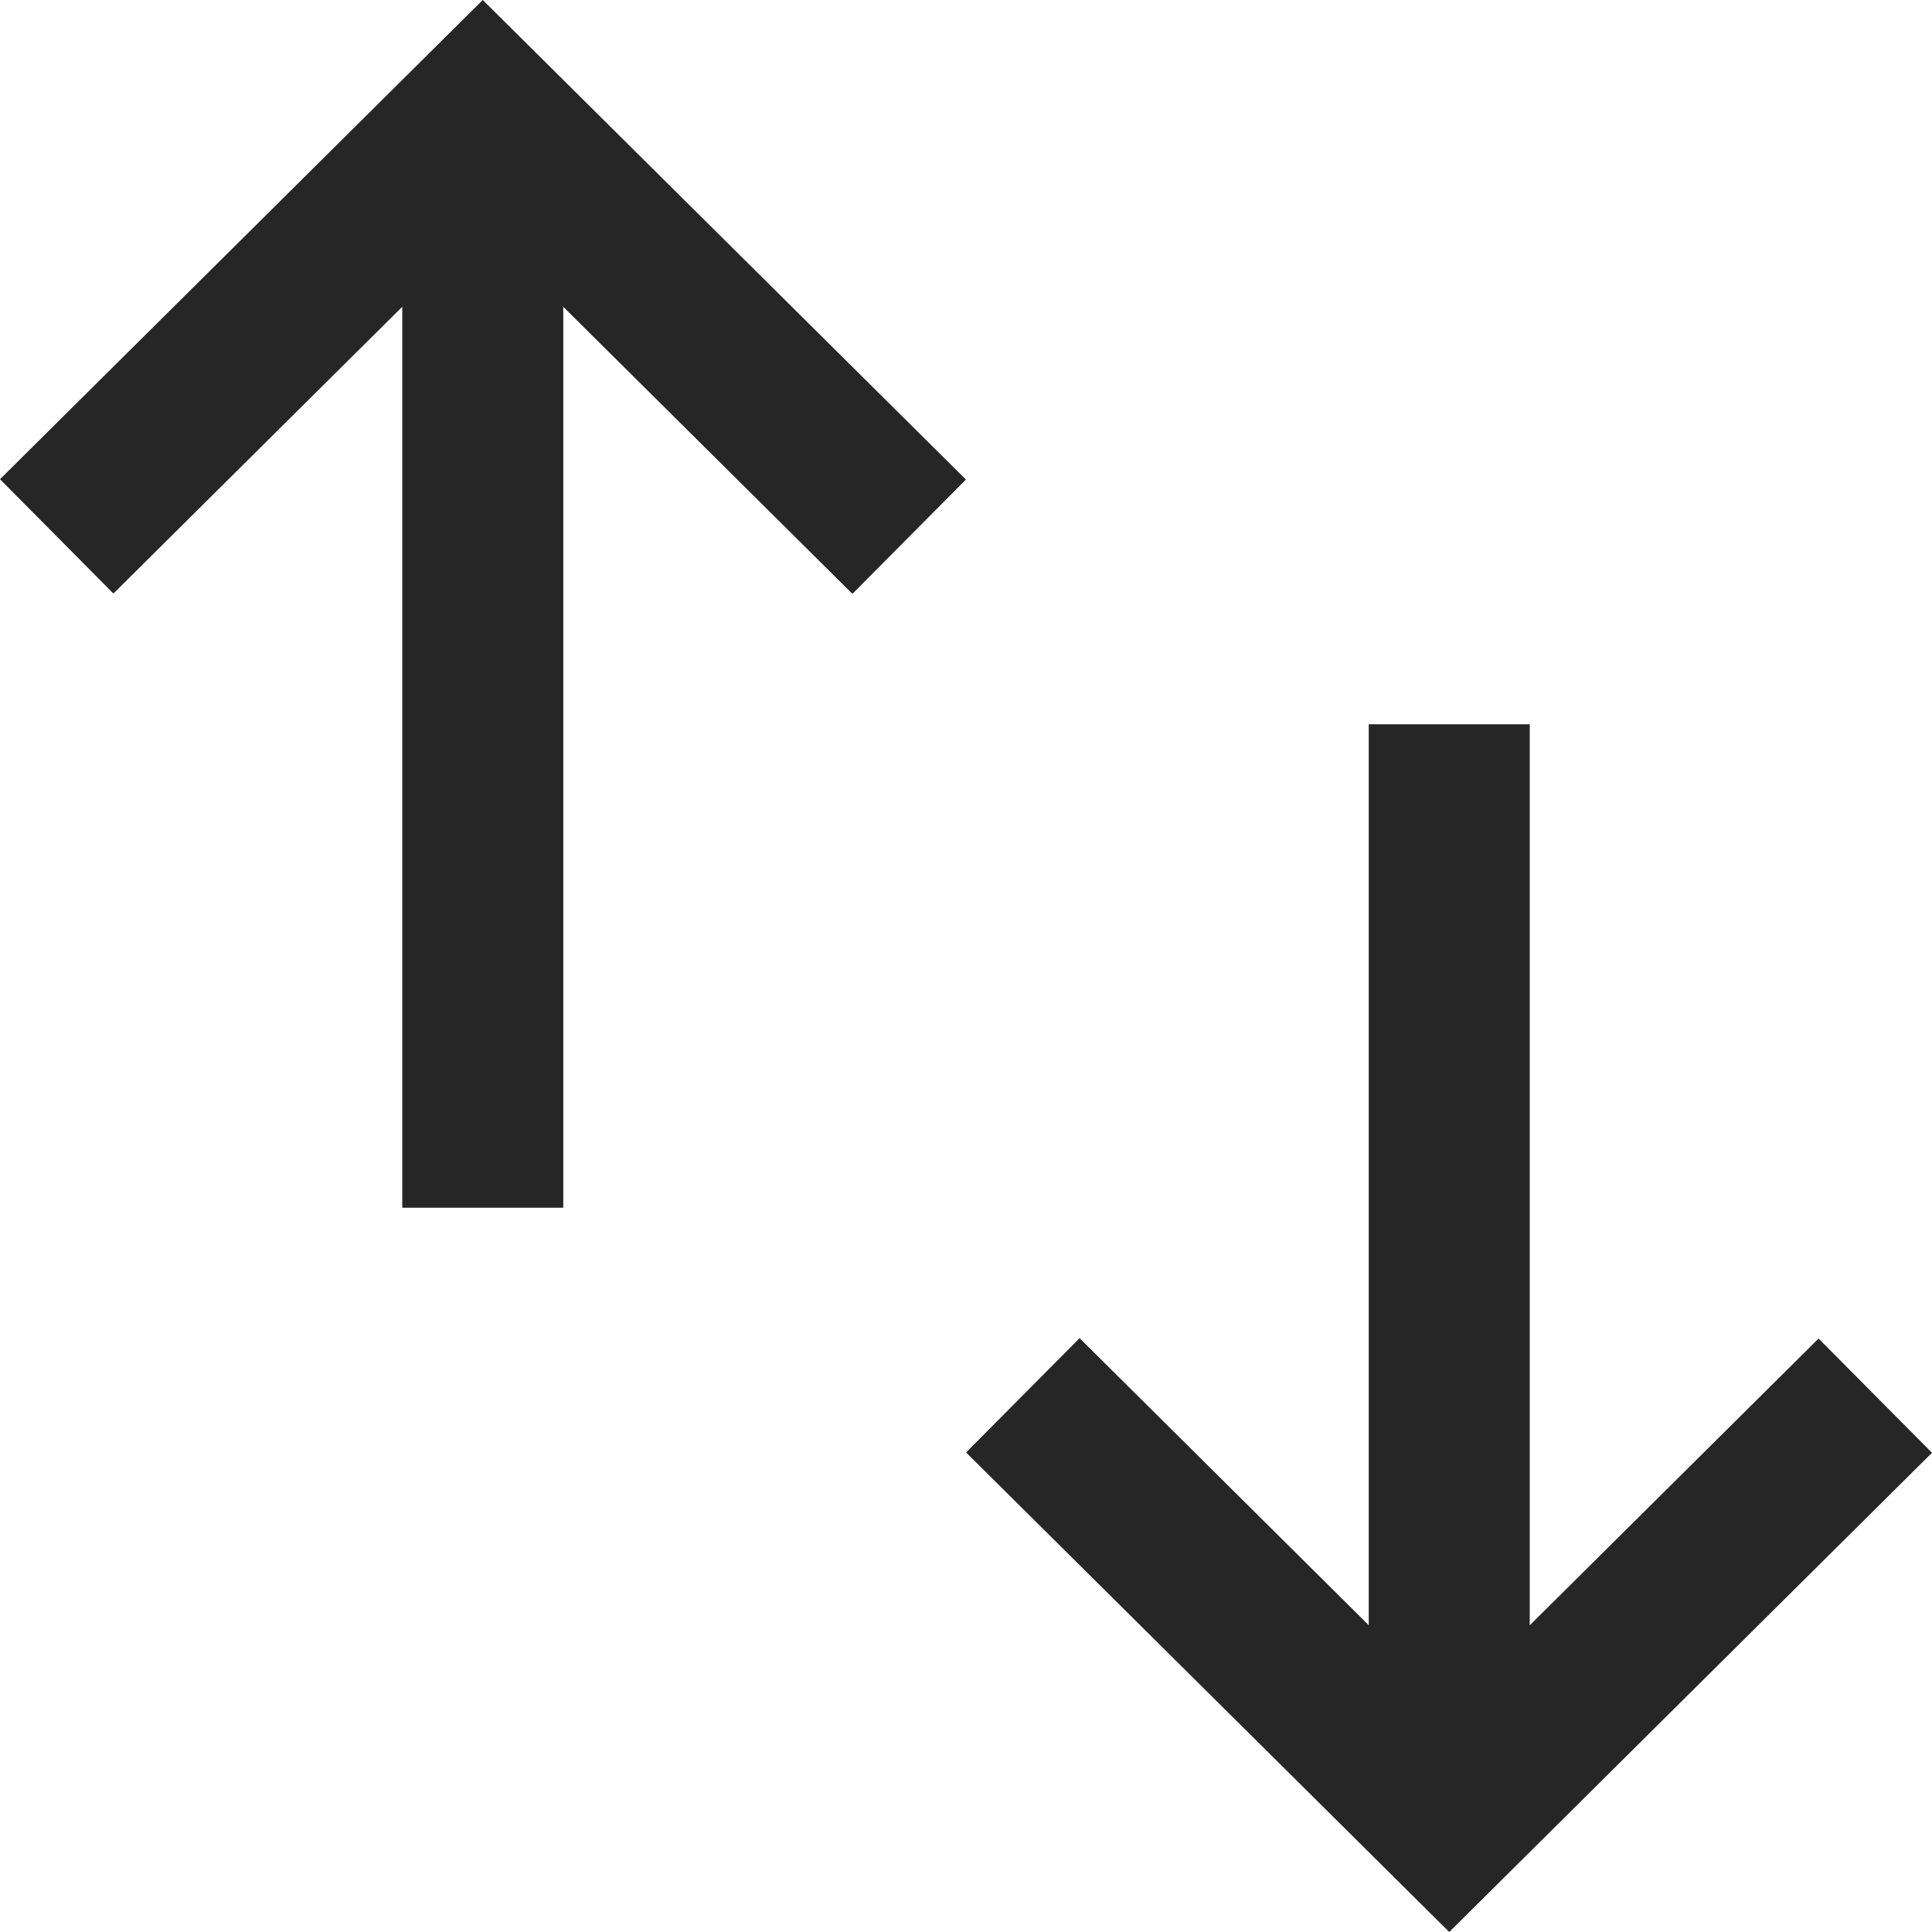 <svg xmlns="http://www.w3.org/2000/svg" width="24" height="24" fill="none" viewBox="0 0 24 24"><path fill="#262626" fill-rule="evenodd" d="M11.999 5.957 5.997 0 5.2e-7 5.953 1.409 7.373l3.588-3.562V15.003h2V3.811l3.592 3.566 1.409-1.419Zm.002 12.086L18.003 24 24 18.047l-1.409-1.419-3.588 3.562V8.997h-2V20.189l-3.592-3.566-1.409 1.419Z" clip-rule="evenodd"/></svg>